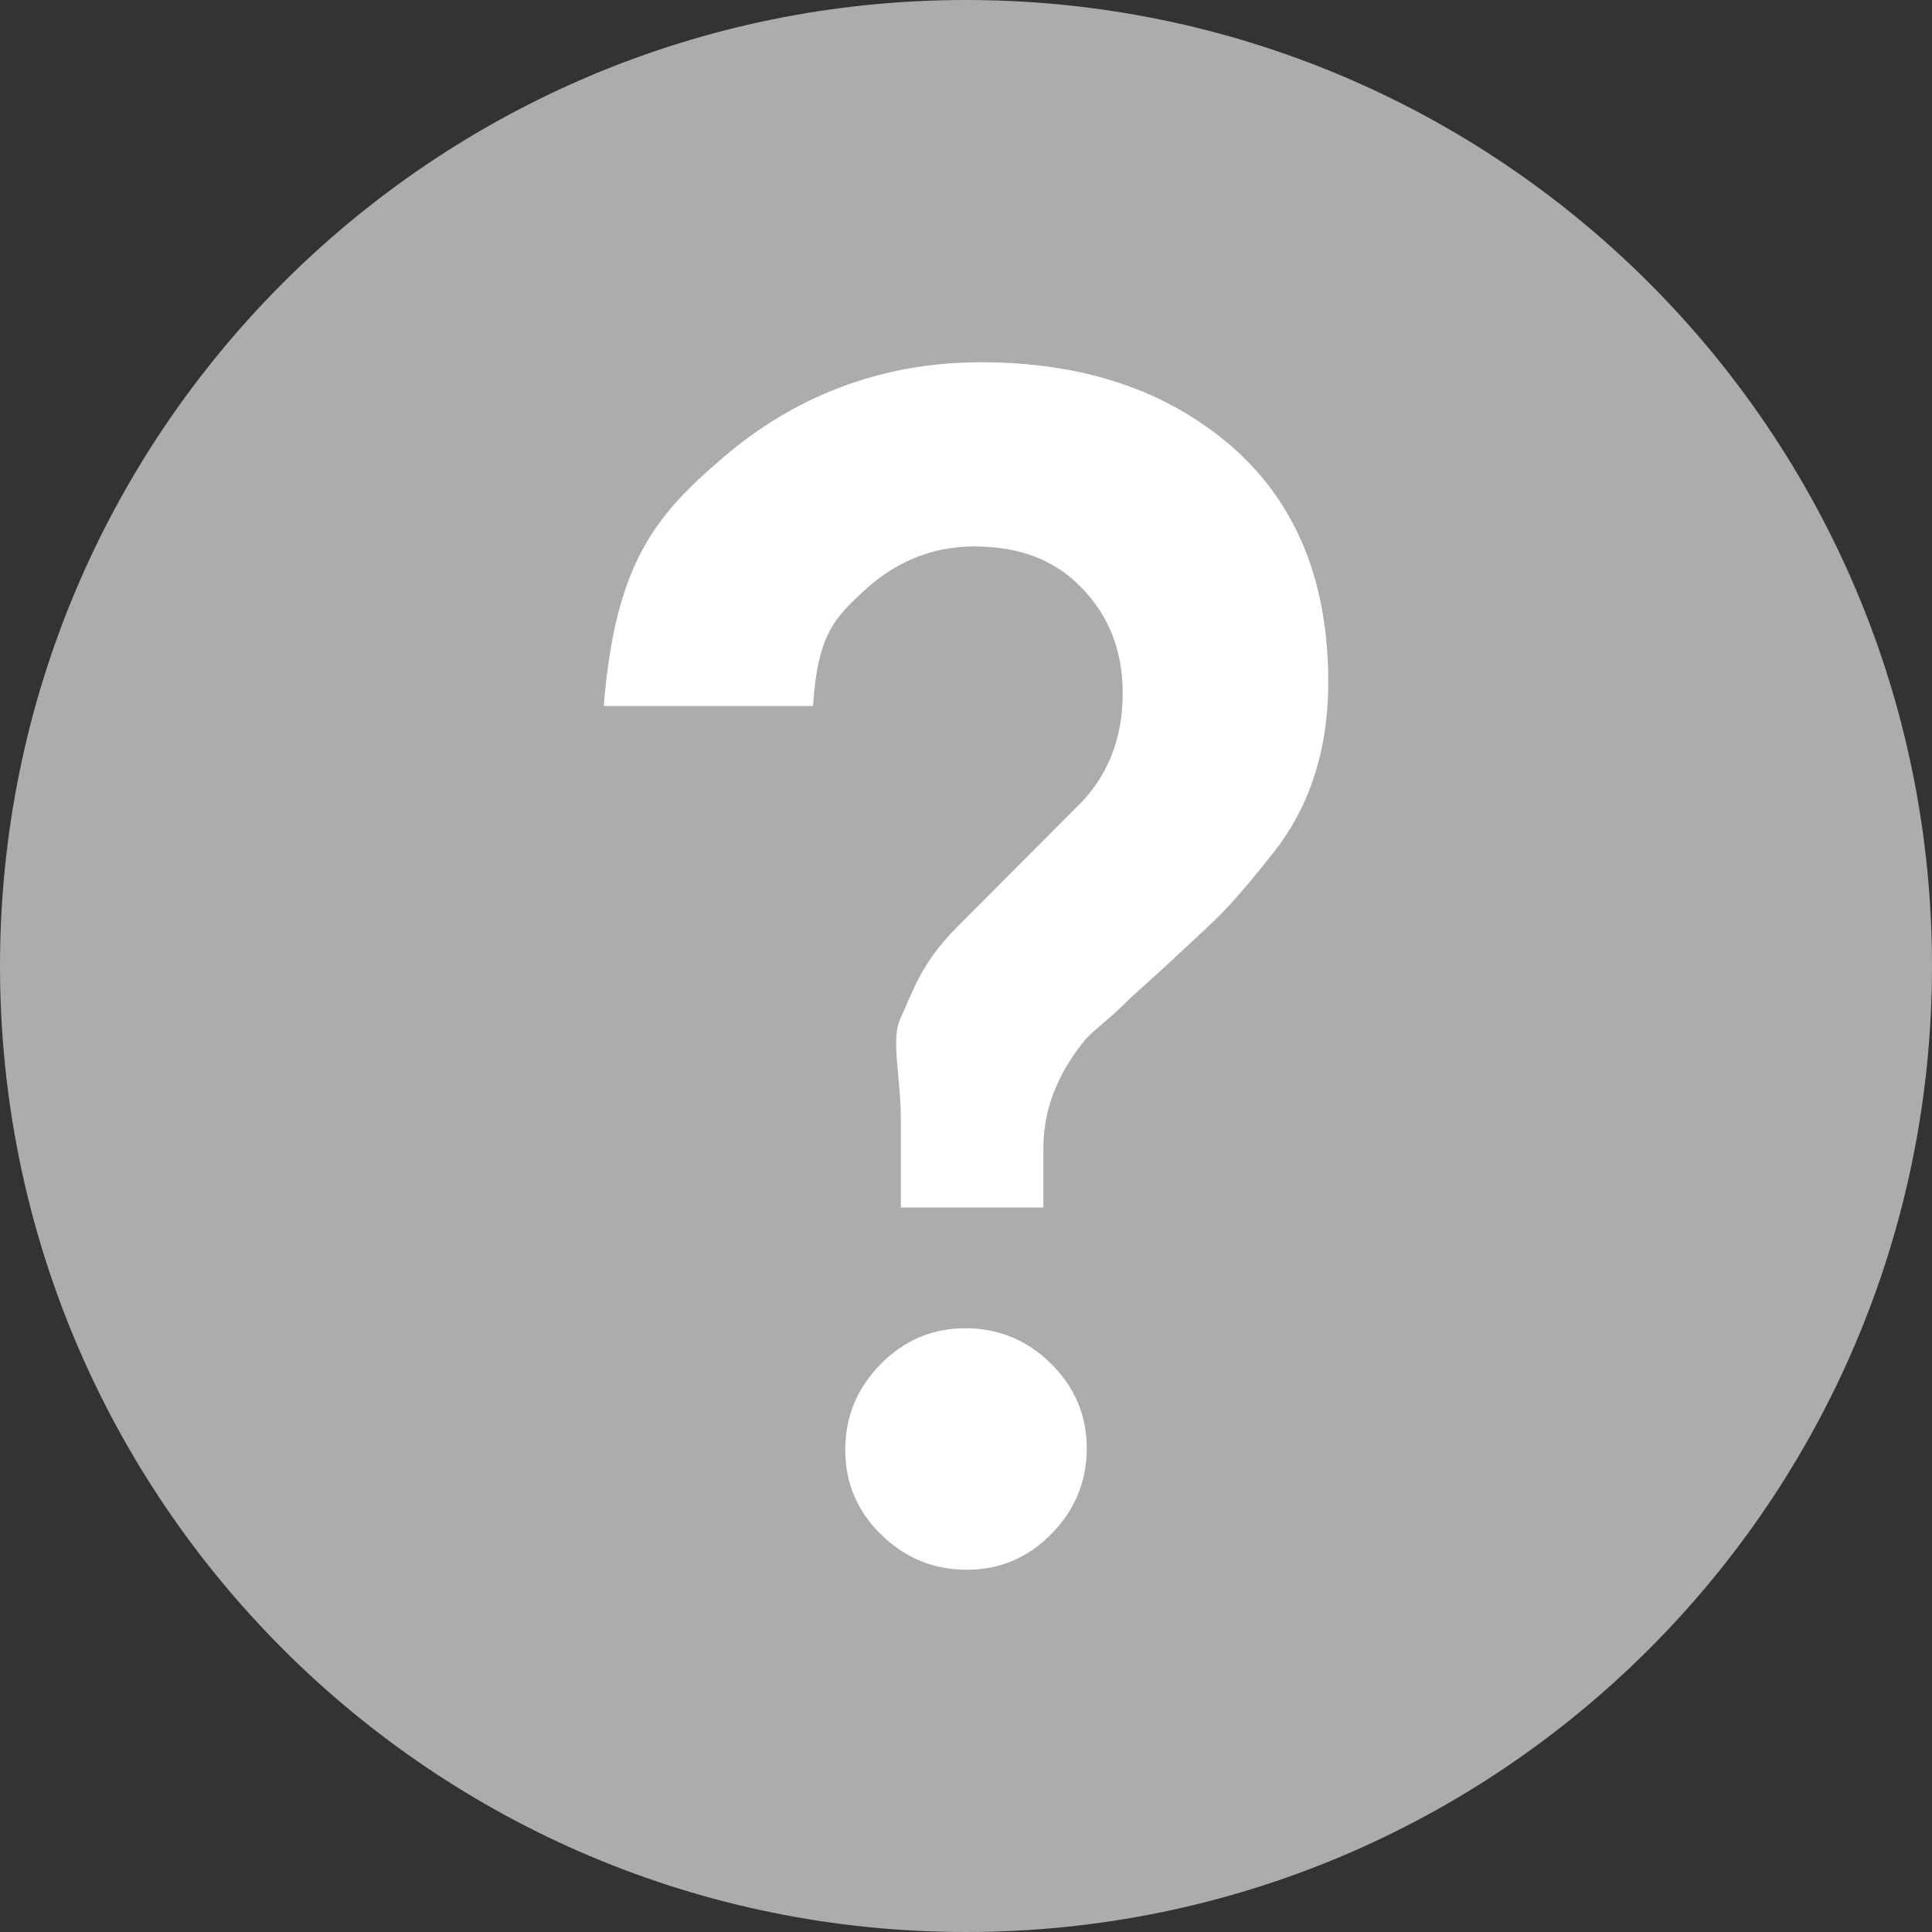 <svg width="18" height="18" viewBox="0 0 18 18" fill="none" xmlns="http://www.w3.org/2000/svg">
<rect x="0" y="0" width="18" height="18" fill="#333333" stroke="none"/>
<path d="M9 0C4.029 0 0 4.029 0 9C0 13.971 4.029 18 9 18C13.971 18 18 13.971 18 9C18 4.029 13.971 0 9 0Z" fill="#ACACAC"/>
<path d="M9.139 3.375C8.182 3.375 7.384 3.711 6.745 4.256C6.106 4.801 5.733 5.244 5.625 6.578H7.575C7.618 5.911 7.777 5.757 8.051 5.503C8.325 5.25 8.666 5.091 9.074 5.091C9.483 5.091 9.816 5.207 10.073 5.472C10.332 5.736 10.46 6.061 10.46 6.46C10.46 6.859 10.336 7.19 10.09 7.46L8.913 8.641C8.569 8.986 8.497 9.264 8.395 9.474C8.293 9.684 8.393 10.004 8.393 10.436V11.25H9.721V10.695C9.721 10.264 9.913 9.929 10.107 9.691C10.181 9.605 10.328 9.499 10.453 9.375C10.577 9.251 10.751 9.105 10.928 8.938C11.105 8.771 11.26 8.633 11.367 8.524C11.475 8.417 11.636 8.233 11.84 7.974C12.194 7.542 12.375 7.002 12.375 6.354C12.375 5.414 12.076 4.684 11.475 4.159C10.871 3.637 10.095 3.375 9.139 3.375Z" fill="white"/>
<path d="M8.993 12.375C8.686 12.375 8.424 12.487 8.204 12.71C7.985 12.933 7.875 13.198 7.875 13.508C7.875 13.817 7.987 14.081 8.211 14.299C8.435 14.517 8.7 14.625 9.007 14.625C9.314 14.625 9.577 14.514 9.796 14.291C10.015 14.068 10.125 13.802 10.125 13.493C10.125 13.184 10.012 12.92 9.788 12.701C9.566 12.483 9.3 12.375 8.993 12.375Z" fill="white"/>
</svg>
